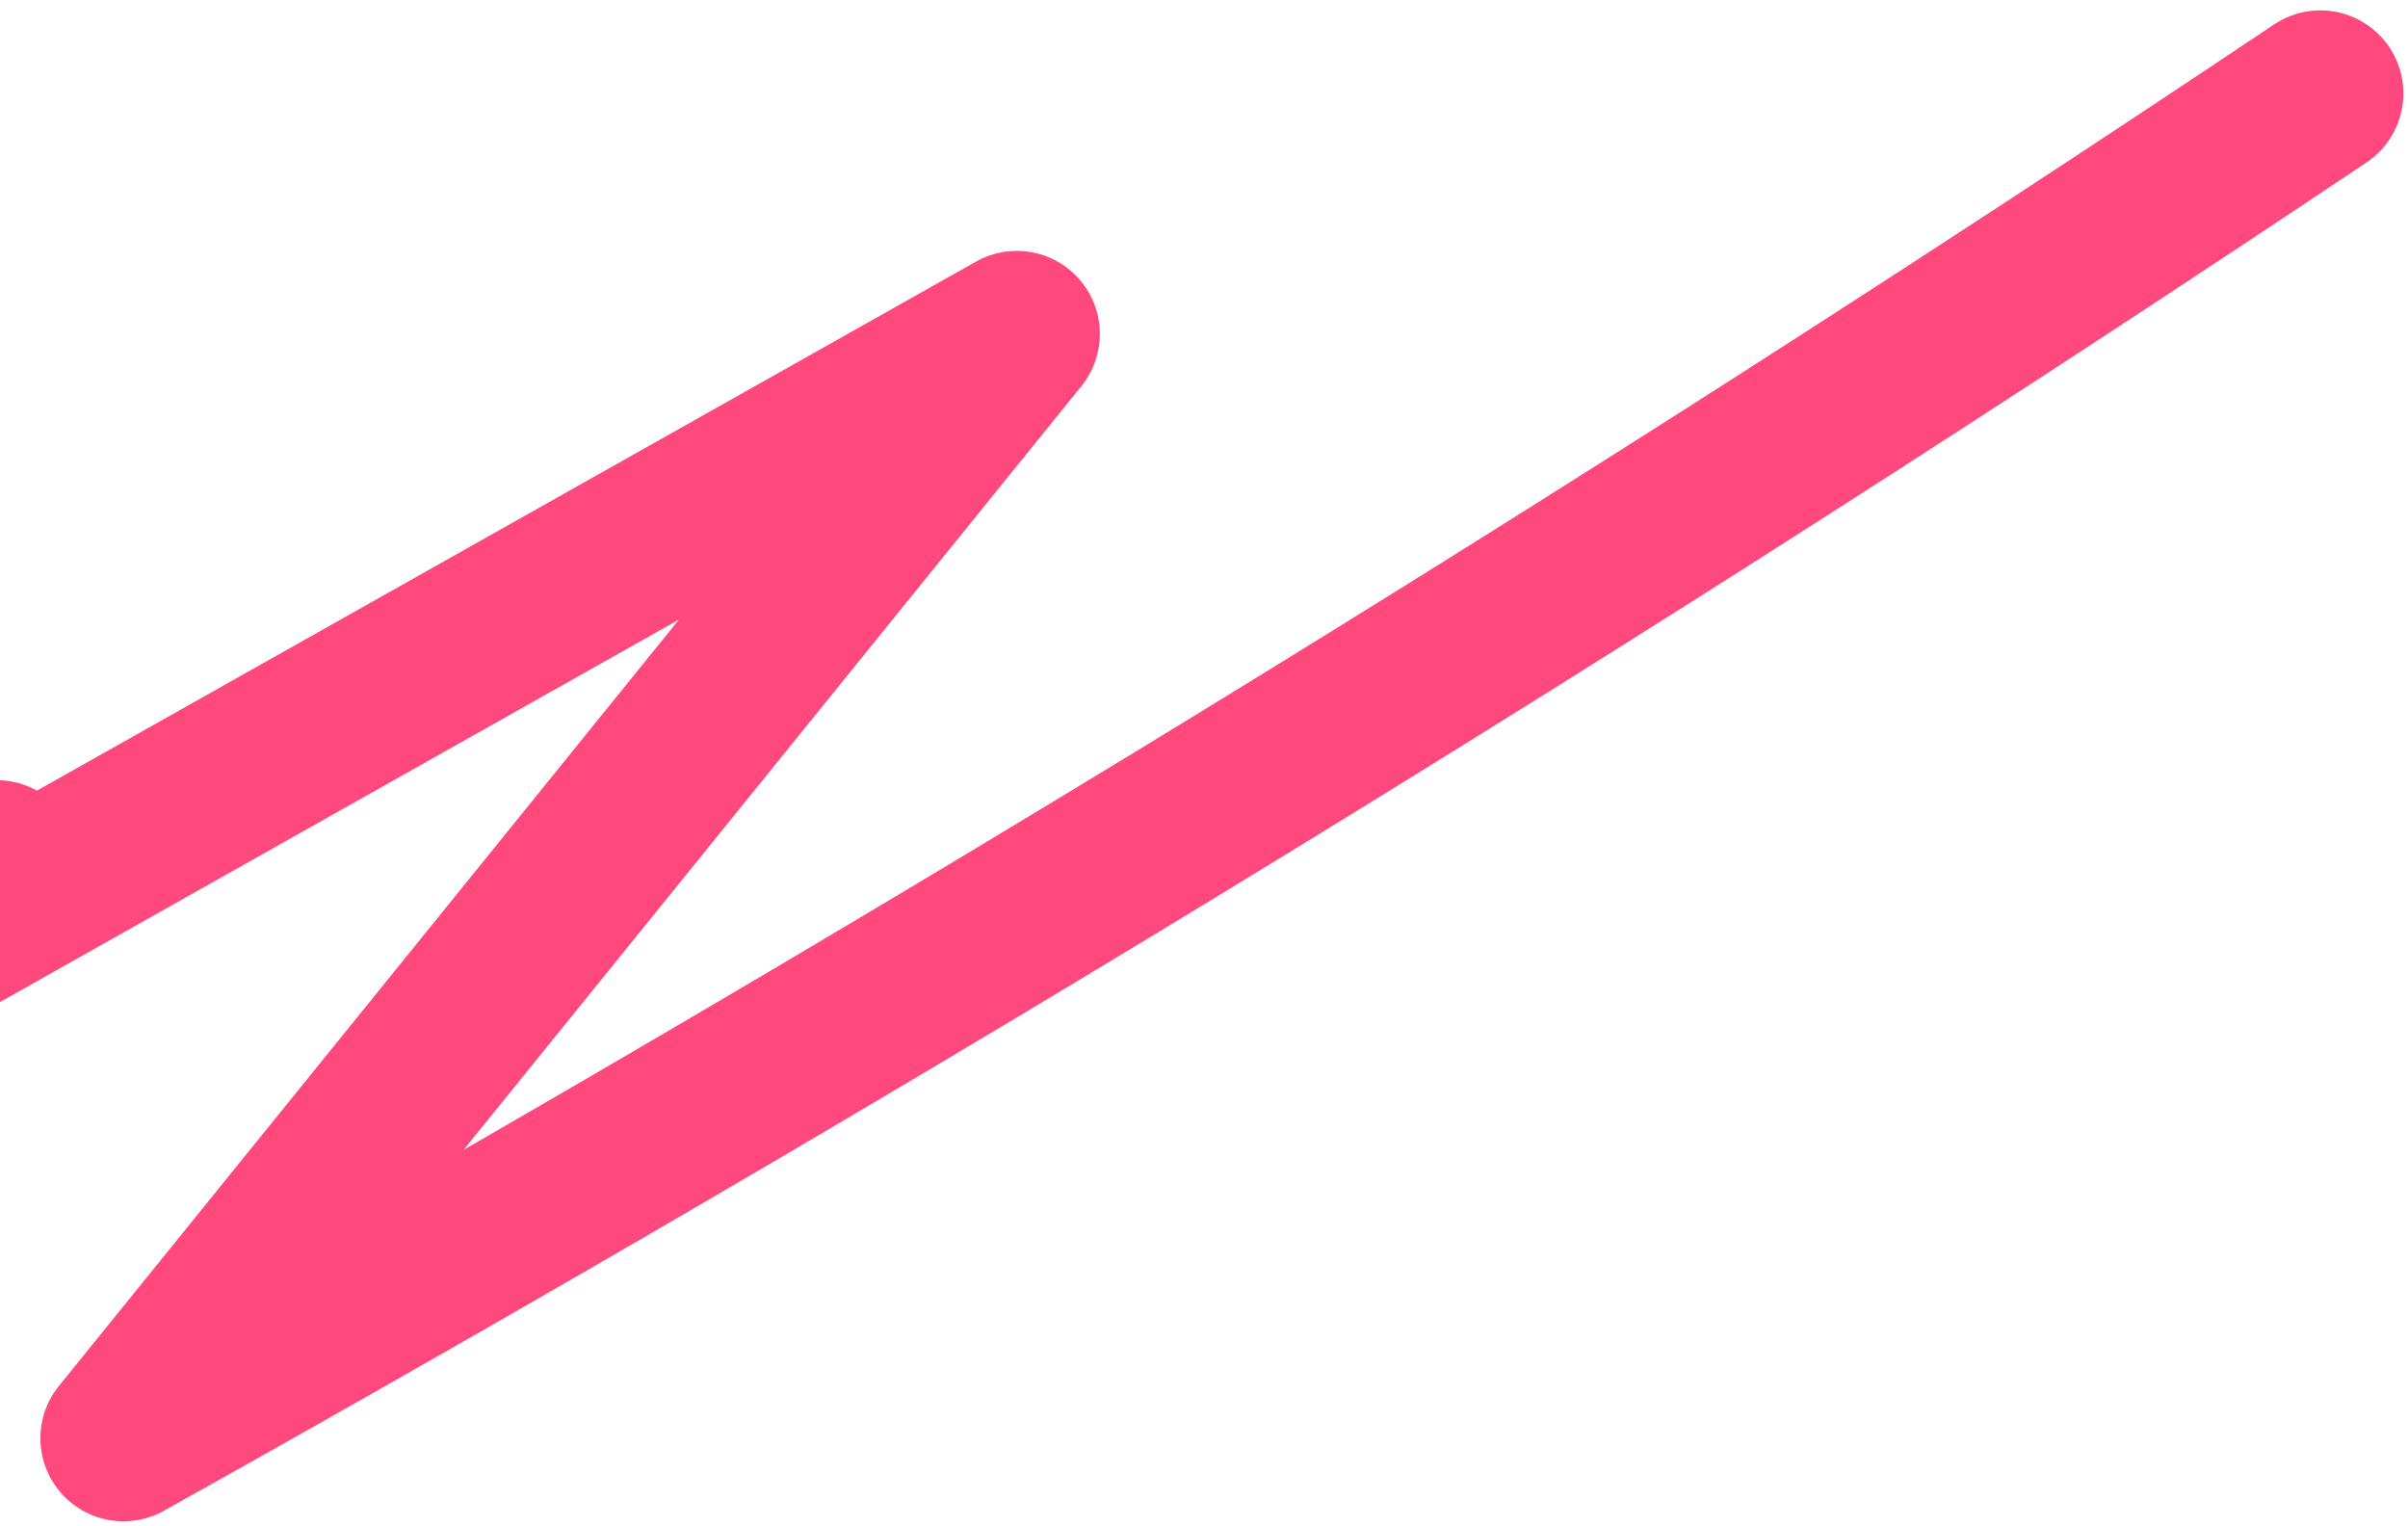 <svg width="232" height="147" viewBox="0 0 232 147" fill="none" xmlns="http://www.w3.org/2000/svg">
<path d="M223.555 8.999C154.788 54.999 84.154 98.219 11.893 138.541C40.591 103.083 69.29 67.625 97.965 32.167C64.12 51.237 30.275 70.284 -3.57 89.355C-2.493 87.294 -1.416 85.21 -0.339 83.15C-27.075 95.464 -52.47 110.63 -75.999 128.335" stroke="#FF487D" stroke-width="16" stroke-miterlimit="10" stroke-linecap="round" stroke-linejoin="round"/>
</svg>
